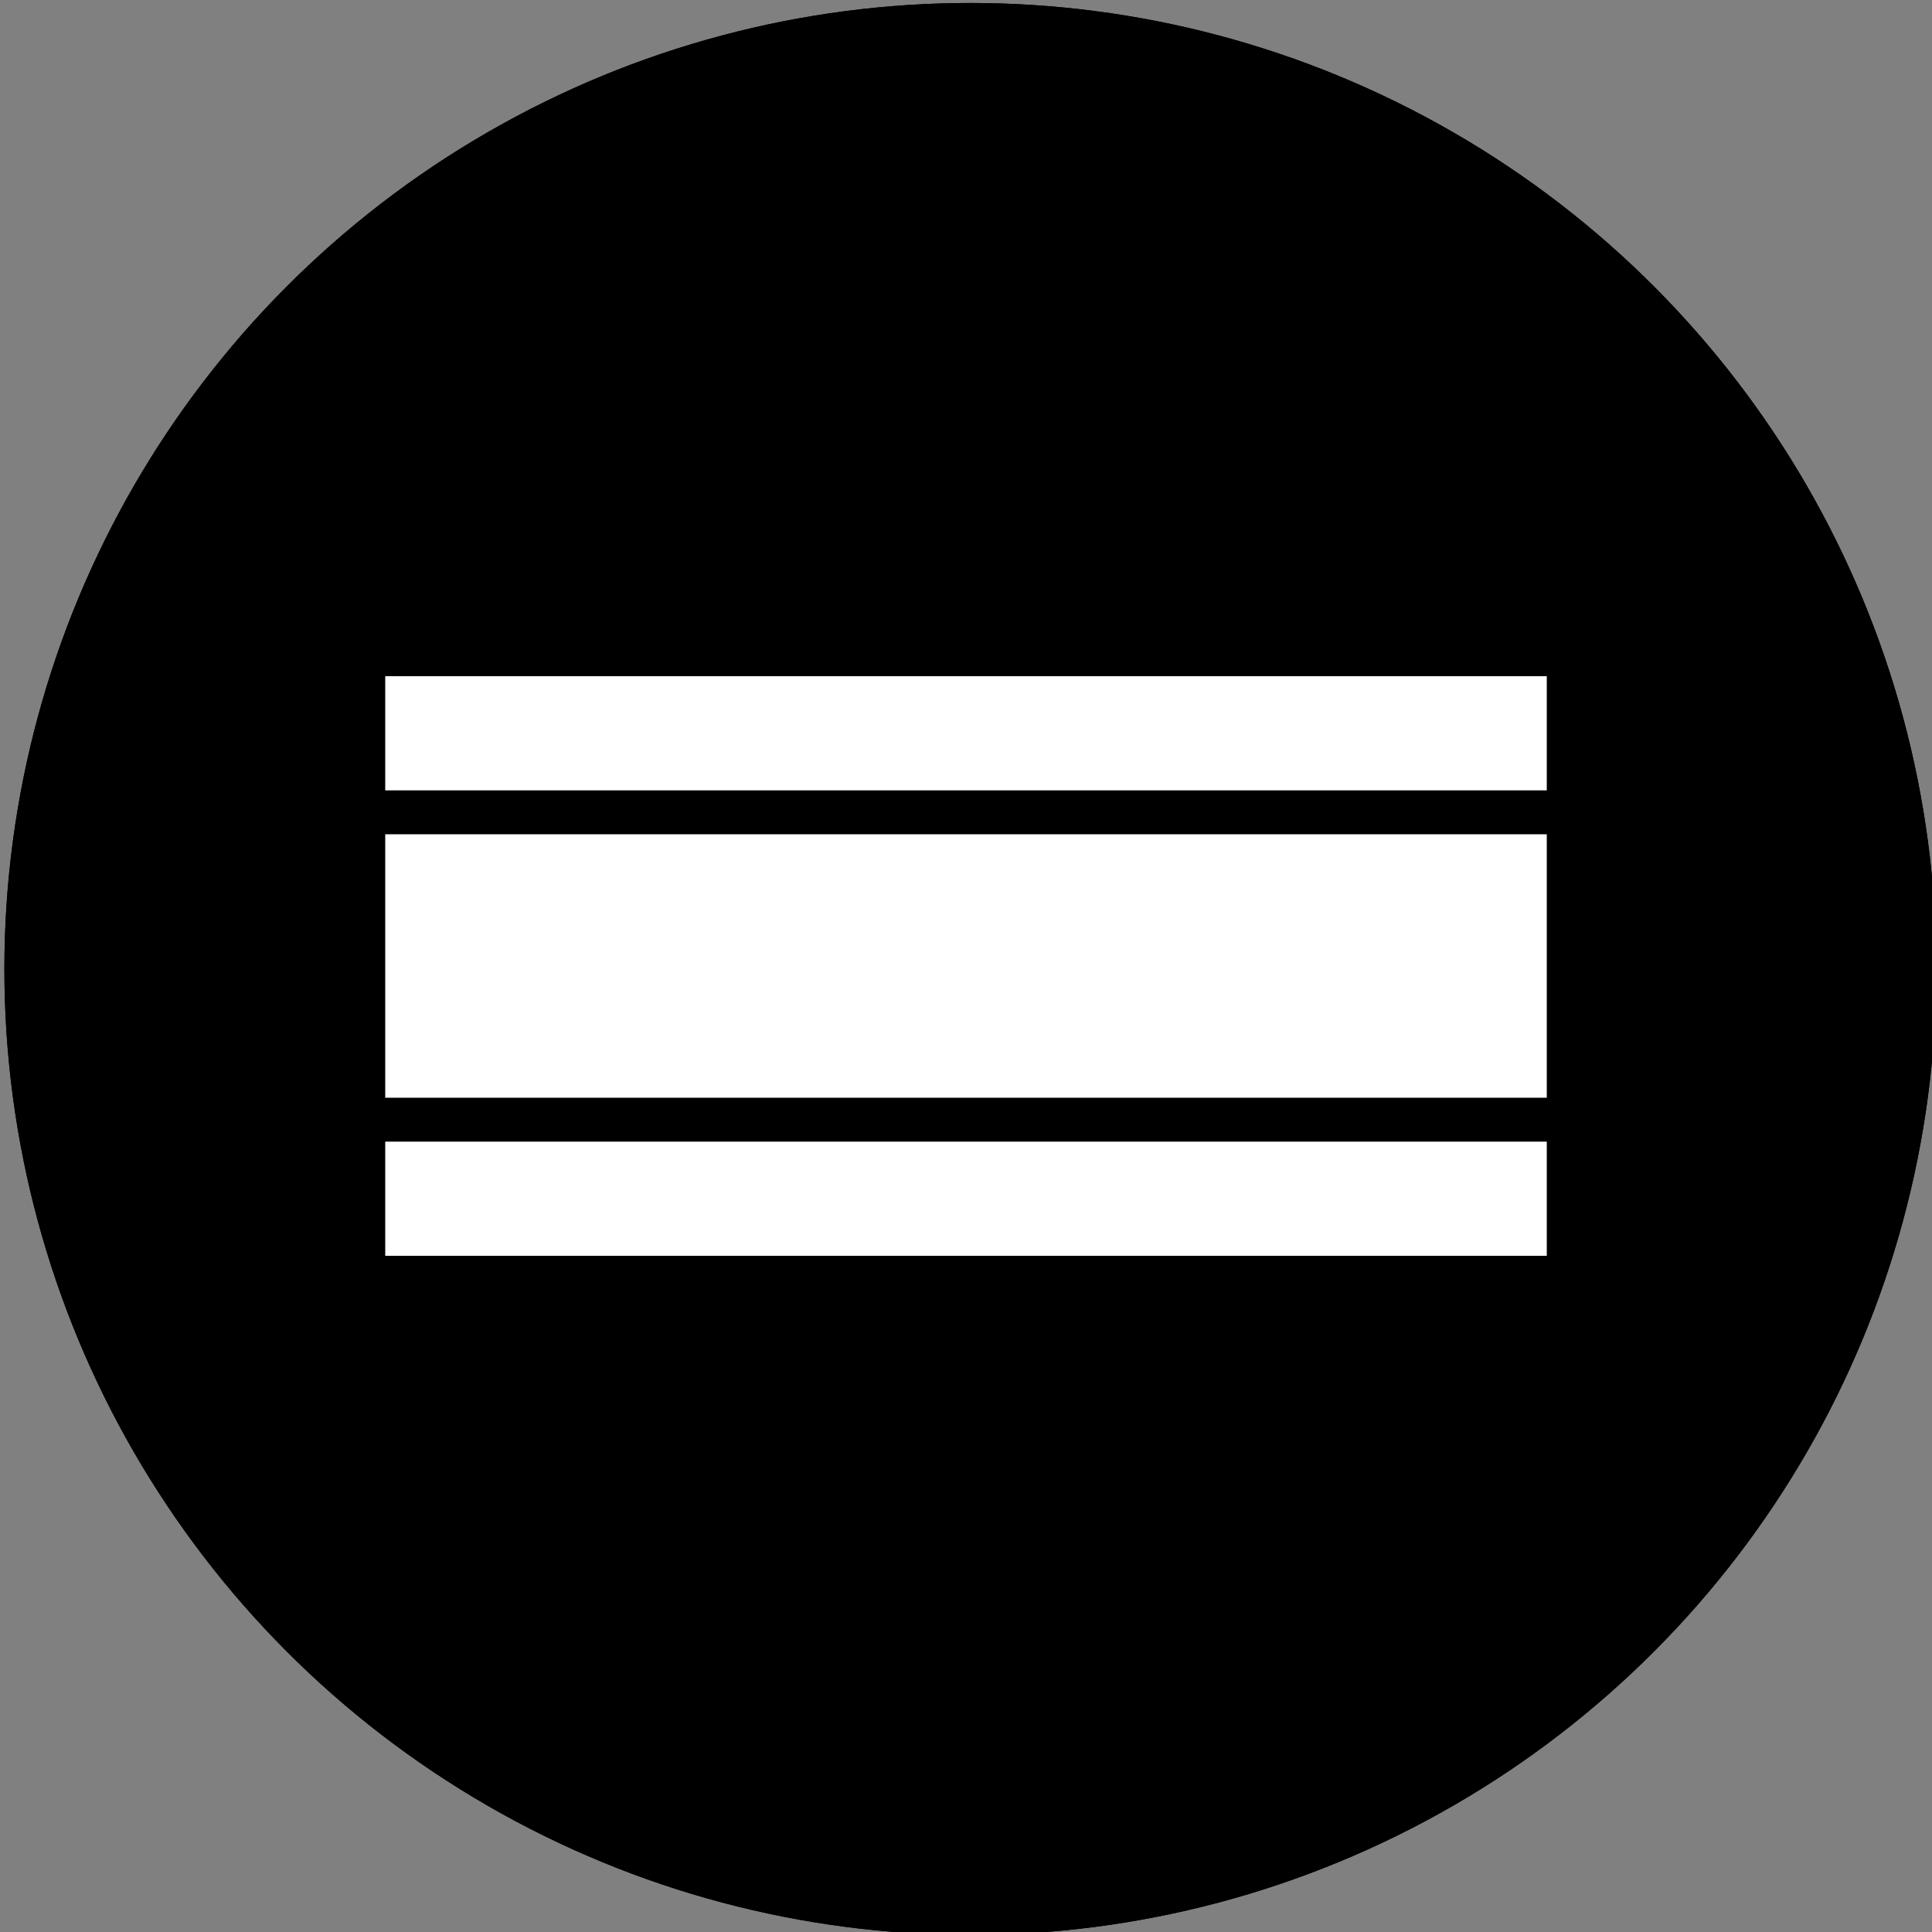 <svg xmlns="http://www.w3.org/2000/svg" xmlns:xlink="http://www.w3.org/1999/xlink" width="220" height="220" viewBox="0 0 220 220">
  <rect x="0" y="0" width="220" height="220" fill="#808080" stroke="none"/>
  <defs>
    <clipPath id="clip-Enemy_3_8">
      <rect width="220" height="220"/>
    </clipPath>
  </defs>
  <g id="Enemy_3_8" clip-path="url(#clip-Enemy_3_8)">
    <g id="Ellipse_12" data-name="Ellipse 12" transform="translate(0.5 0.34)" stroke="#000" stroke-width="5">
      <circle cx="110" cy="110" r="110" stroke="none"/>
      <circle cx="110" cy="110" r="107.5" fill="none"/>
    </g>
    <g id="enemy_test" transform="translate(17.866 -18.17)">
      <rect id="Rectangle_20" data-name="Rectangle 20" width="126.269" height="7" transform="translate(29 98.17)" fill="#fff"/>
      <path id="Path_11" data-name="Path 11" d="M170.6,101v1H47.668v-1H170.6m4.668-6H43v13H175.269Z" transform="translate(-17 0.17)" fill="#fff"/>
      <rect id="Rectangle_21" data-name="Rectangle 21" width="126.269" height="24" transform="translate(29 116.17)" fill="#fff"/>
      <path id="Path_12" data-name="Path 12" d="M170.6,119v18H47.668V119H170.6m4.668-6H43v30H175.269Z" transform="translate(-17 0.17)" fill="#fff"/>
      <rect id="Rectangle_22" data-name="Rectangle 22" width="126.269" height="7" transform="translate(29 151.17)" fill="#fff"/>
      <path id="Path_13" data-name="Path 13" d="M170.6,154v1H47.668v-1H170.6m4.668-6H43v13H175.269Z" transform="translate(-17 0.17)" fill="#fff"/>
    </g>
  </g>
</svg>
